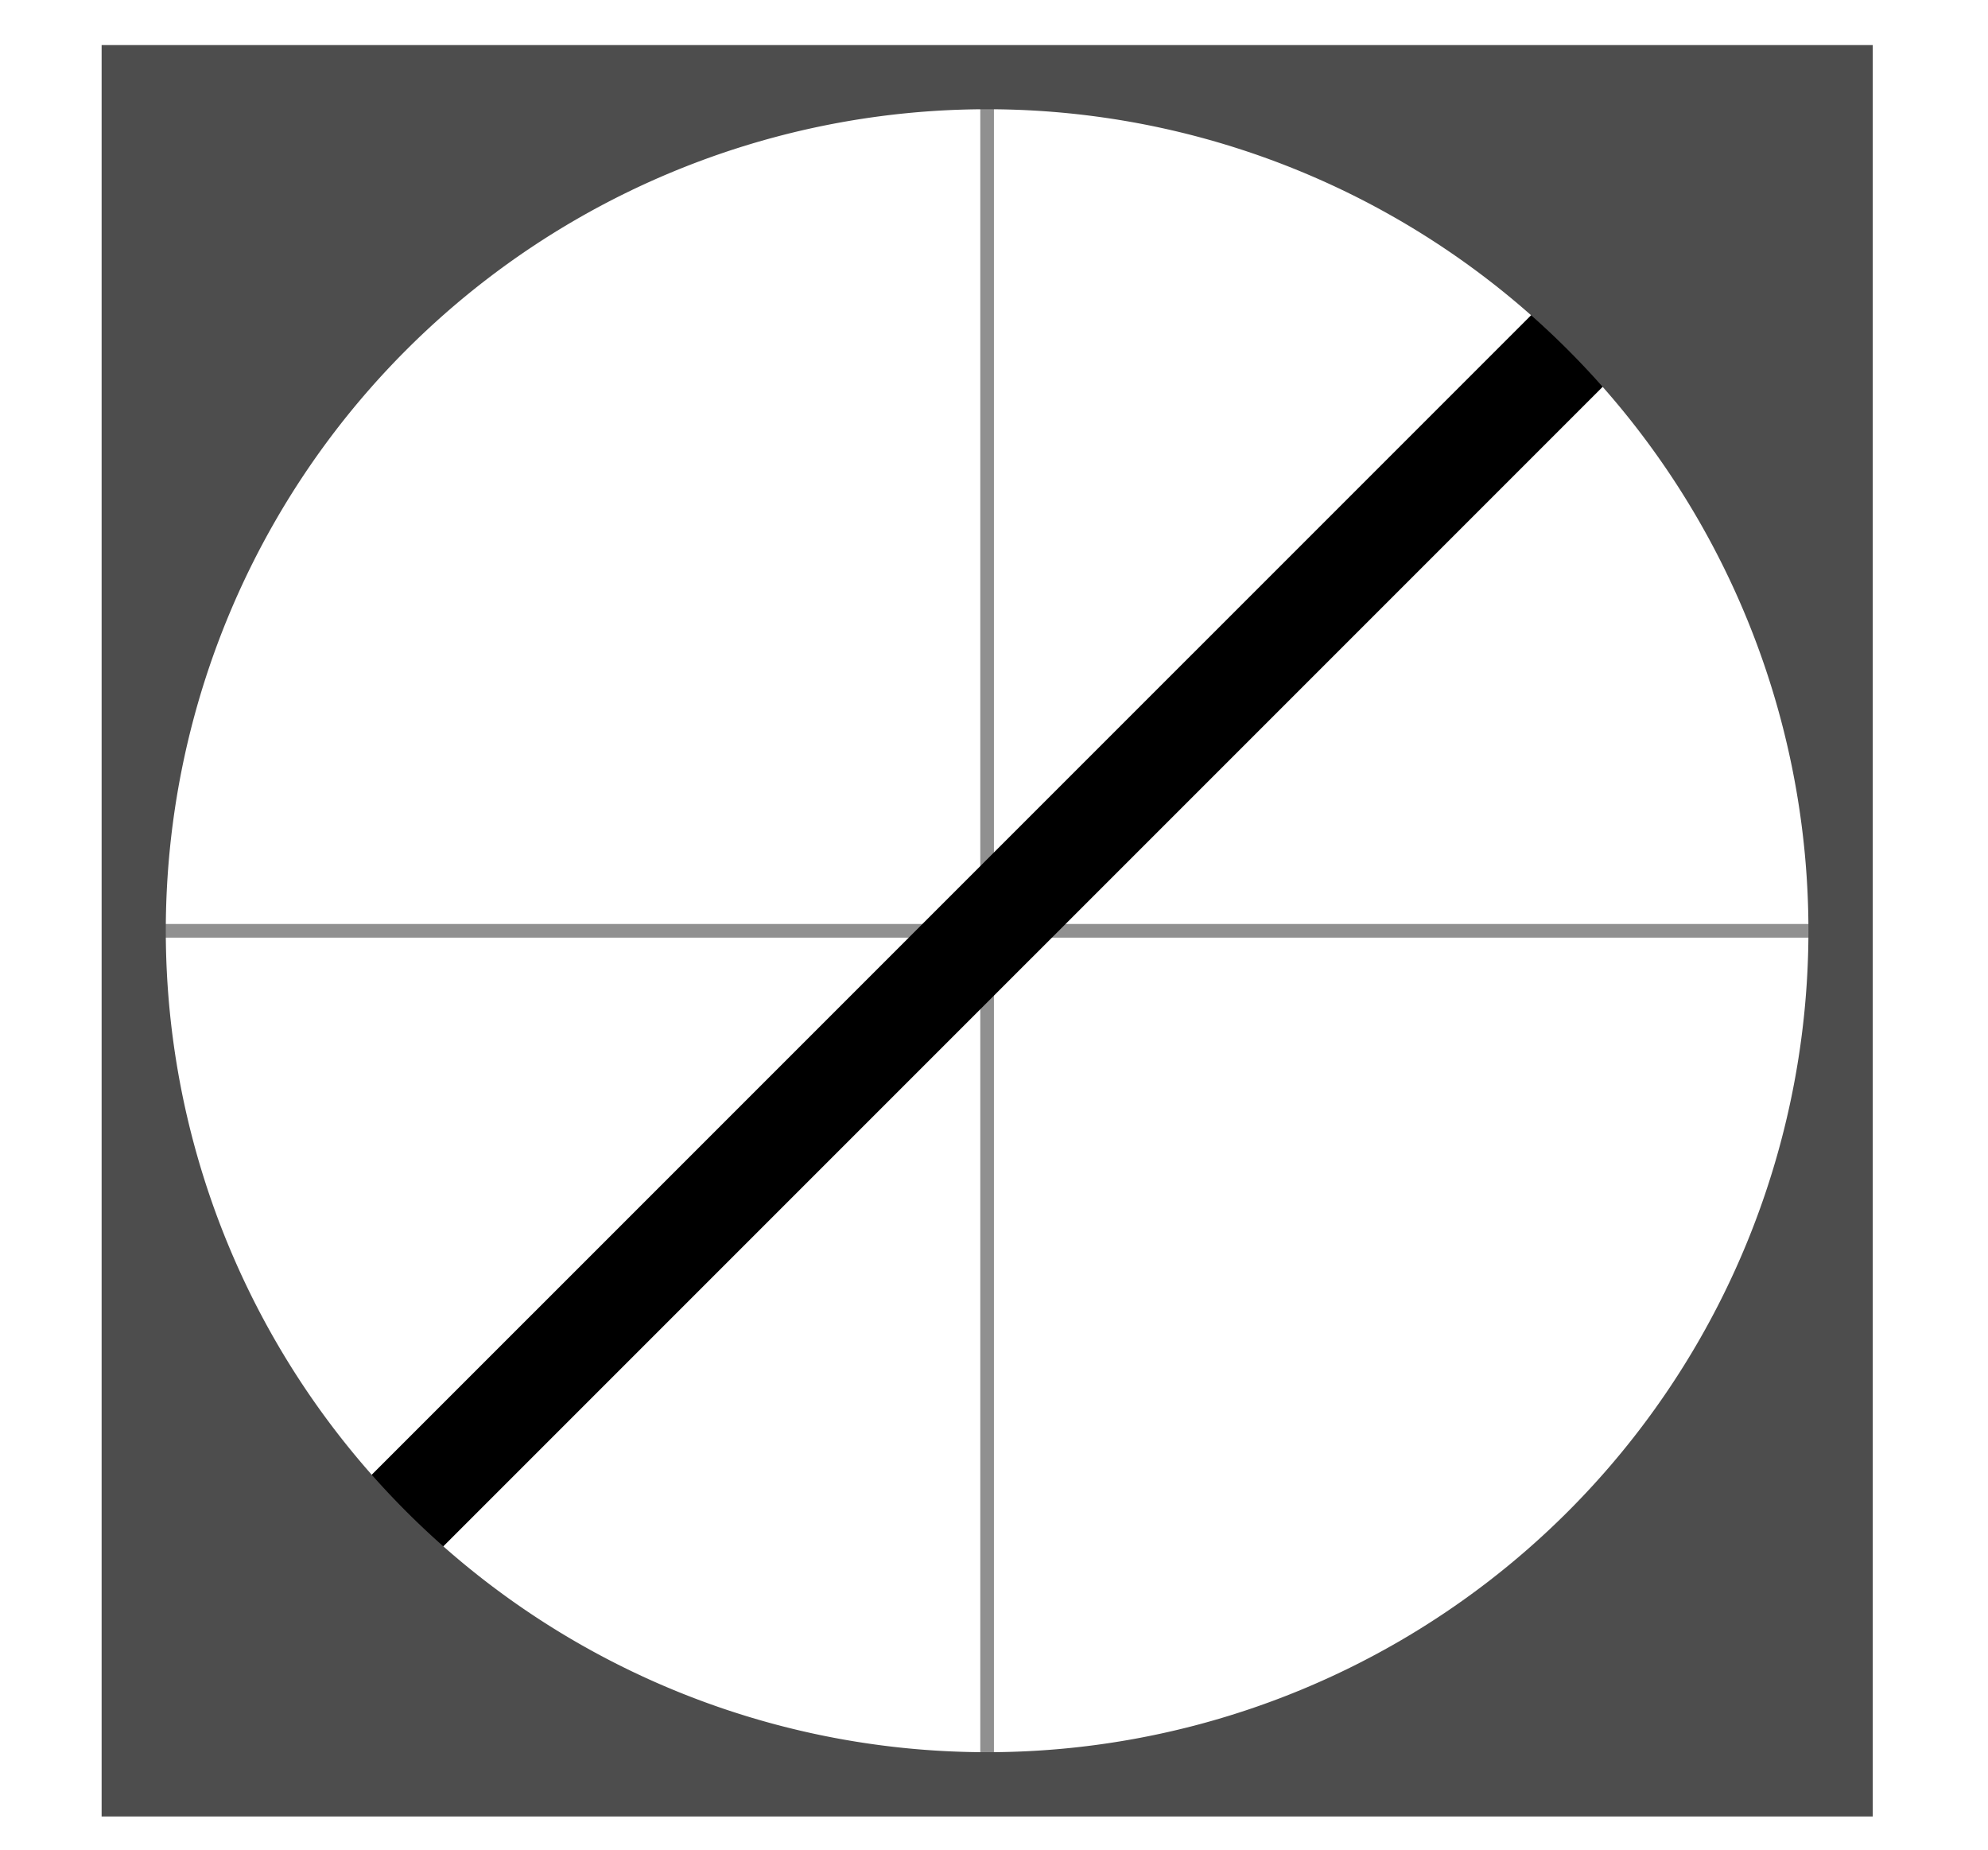 <?xml version="1.0" encoding="UTF-8" standalone="no"?>
<!-- Created with Inkscape (http://www.inkscape.org/) -->

<svg
   xmlns:dc="http://purl.org/dc/elements/1.1/"
   xmlns:cc="http://creativecommons.org/ns#"
   xmlns:rdf="http://www.w3.org/1999/02/22-rdf-syntax-ns#"
   xmlns:svg="http://www.w3.org/2000/svg"
   xmlns="http://www.w3.org/2000/svg"
   xmlns:sodipodi="http://sodipodi.sourceforge.net/DTD/sodipodi-0.dtd"
   xmlns:inkscape="http://www.inkscape.org/namespaces/inkscape"
   width="19.64mm"
   height="18.276mm"
   viewBox="0 0 19.64 18.276"
   version="1.1"
   id="svg8"
   inkscape:version="0.92.4 (5da689c313, 2019-01-14)"
   sodipodi:docname="stage_icon.svg">
  <defs
     id="defs2" />
  <sodipodi:namedview
     id="base"
     pagecolor="#ffffff"
     bordercolor="#666666"
     borderopacity="1.0"
     inkscape:pageopacity="0.0"
     inkscape:pageshadow="2"
     inkscape:zoom="8.4455426"
     inkscape:cx="25.194881"
     inkscape:cy="38.68103"
     inkscape:document-units="mm"
     inkscape:current-layer="layer1"
     showgrid="false"
     inkscape:window-width="1920"
     inkscape:window-height="1016"
     inkscape:window-x="0"
     inkscape:window-y="27"
     inkscape:window-maximized="1"
     fit-margin-top="0"
     fit-margin-left="0"
     fit-margin-right="0"
     fit-margin-bottom="0" />
  <g
     inkscape:groupmode="layer"
     inkscape:label="Base"
     id="layer1"
     style="display:inline"
     transform="translate(-32.888,-167.517)">
    <path
       style="fill:none;stroke:#000000;stroke-width:1;stroke-linecap:butt;stroke-linejoin:miter;stroke-miterlimit:4;stroke-dasharray:none;stroke-opacity:1"
       d="M 36.52,182.831 48.761,170.591"
       id="path819"
       inkscape:connector-curvature="0" />
    <path
       style="display:inline;fill:none;stroke:#000000;stroke-width:0.135;stroke-linecap:butt;stroke-linejoin:miter;stroke-miterlimit:4;stroke-dasharray:none;stroke-opacity:0.435"
       d="M 33.985,176.711 H 51.296"
       id="path819-3"
       inkscape:connector-curvature="0" />
    <path
       style="display:inline;fill:none;stroke:#000000;stroke-width:0.135;stroke-linecap:butt;stroke-linejoin:miter;stroke-miterlimit:4;stroke-dasharray:none;stroke-opacity:0.435"
       d="M 42.64,185.366 V 168.055"
       id="path819-3-6"
       inkscape:connector-curvature="0" />
    <path
       style="opacity:1;vector-effect:none;fill:#4d4d4d;fill-opacity:1;fill-rule:nonzero;stroke:none;stroke-width:0.676;stroke-linecap:butt;stroke-linejoin:miter;stroke-miterlimit:4;stroke-dasharray:none;stroke-dashoffset:0;stroke-opacity:0.933;paint-order:markers fill stroke"
       clip-path="none"
       d="m 33.892,167.962 v 17.497 h 17.497 v -17.497 z m 8.748,0.634 a 8.114,8.114 0 0 1 8.114,8.114 8.114,8.114 0 0 1 -8.114,8.114 8.114,8.114 0 0 1 -8.114,-8.114 8.114,8.114 0 0 1 8.114,-8.114 z"
       id="rect153"
       inkscape:connector-curvature="0" />
  </g>
  <g
     inkscape:groupmode="layer"
     id="layer3"
     inkscape:label="Busy"
     style="display:none"
     transform="translate(-32.888,-167.517)">
    <path
       style="display:inline;fill:none;stroke:#000000;stroke-width:0.135;stroke-linecap:butt;stroke-linejoin:miter;stroke-miterlimit:4;stroke-dasharray:none;stroke-opacity:0.435"
       d="M 33.985,176.711 H 51.296"
       id="path819-3-7"
       inkscape:connector-curvature="0" />
    <path
       style="display:inline;fill:none;stroke:#000000;stroke-width:0.135;stroke-linecap:butt;stroke-linejoin:miter;stroke-miterlimit:4;stroke-dasharray:none;stroke-opacity:0.435"
       d="M 42.64,185.366 V 168.055"
       id="path819-3-6-5"
       inkscape:connector-curvature="0" />
    <path
       style="display:inline;opacity:1;vector-effect:none;fill:#4d4d4d;fill-opacity:1;fill-rule:nonzero;stroke:none;stroke-width:0.676;stroke-linecap:butt;stroke-linejoin:miter;stroke-miterlimit:4;stroke-dasharray:none;stroke-dashoffset:0;stroke-opacity:0.933;paint-order:markers fill stroke"
       clip-path="none"
       d="m 33.892,167.962 v 17.497 h 17.497 v -17.497 z m 8.748,0.634 a 8.114,8.114 0 0 1 8.114,8.114 8.114,8.114 0 0 1 -8.114,8.114 8.114,8.114 0 0 1 -8.114,-8.114 8.114,8.114 0 0 1 8.114,-8.114 z"
       id="rect153-3"
       inkscape:connector-curvature="0" />
    <g
       id="g963-6"
       transform="matrix(0.586,0,0,0.586,35.614,169.685)"
       style="display:inline;stroke:#ff0000;stroke-opacity:1">
      <circle
         id="circle949-2"
         r="3"
         cy="12"
         cx="12"
         style="fill:none;stroke:#ff0000;stroke-width:2;stroke-linecap:round;stroke-linejoin:round;stroke-opacity:1" />
      <path
         id="path951-9"
         stroke-miterlimit="10"
         d="m 19.4,15 a 1.65,1.65 0 0 0 0.33,1.82 l 0.06,0.06 a 2,2 0 0 1 0,2.83 2,2 0 0 1 -2.83,0 L 16.9,19.65 a 1.65,1.65 0 0 0 -1.82,-0.33 1.65,1.65 0 0 0 -1,1.51 V 21 a 2,2 0 0 1 -2,2 2,2 0 0 1 -2,-2 V 20.91 A 1.65,1.65 0 0 0 9,19.4 1.65,1.65 0 0 0 7.18,19.73 l -0.06,0.06 a 2,2 0 0 1 -2.83,0 2,2 0 0 1 0,-2.83 L 4.35,16.9 a 1.65,1.65 0 0 0 0.33,-1.82 1.65,1.65 0 0 0 -1.51,-1 H 3 a 2,2 0 0 1 -2,-2 2,2 0 0 1 2,-2 H 3.09 A 1.65,1.65 0 0 0 4.6,9 1.65,1.65 0 0 0 4.27,7.18 L 4.21,7.12 a 2,2 0 0 1 0,-2.83 2,2 0 0 1 2.83,0 L 7.1,4.35 A 1.65,1.65 0 0 0 8.92,4.68 H 9 A 1.65,1.65 0 0 0 10,3.17 V 3 a 2,2 0 0 1 2,-2 2,2 0 0 1 2,2 v 0.09 a 1.65,1.65 0 0 0 1,1.51 1.65,1.65 0 0 0 1.82,-0.33 l 0.06,-0.06 a 2,2 0 0 1 2.83,0 2,2 0 0 1 0,2.83 L 19.65,7.1 A 1.65,1.65 0 0 0 19.32,8.92 V 9 a 1.65,1.65 0 0 0 1.51,1 H 21 a 2,2 0 0 1 2,2 2,2 0 0 1 -2,2 h -0.09 a 1.65,1.65 0 0 0 -1.51,1 z"
         inkscape:connector-curvature="0"
         style="fill:none;stroke:#ff0000;stroke-width:2;stroke-miterlimit:10;stroke-opacity:1" />
    </g>
  </g>
  <g
     inkscape:groupmode="layer"
     id="layer4"
     inkscape:label="Disconnected"
     style="display:none"
     transform="translate(-32.888,-167.517)">
    <path
       style="display:inline;opacity:1;vector-effect:none;fill:none;fill-opacity:1;stroke:#b4b4b4;stroke-width:0.135;stroke-linecap:butt;stroke-linejoin:miter;stroke-miterlimit:4;stroke-dasharray:none;stroke-dashoffset:0;stroke-opacity:1"
       d="M 33.985,176.711 H 51.296"
       id="path819-3-7-5"
       inkscape:connector-curvature="0" />
    <path
       style="display:inline;opacity:1;vector-effect:none;fill:none;fill-opacity:1;stroke:#b4b4b4;stroke-width:0.135;stroke-linecap:butt;stroke-linejoin:miter;stroke-miterlimit:4;stroke-dasharray:none;stroke-dashoffset:0;stroke-opacity:1"
       d="M 42.64,185.366 V 168.055"
       id="path819-3-6-5-6"
       inkscape:connector-curvature="0" />
    <path
       style="display:inline;opacity:1;vector-effect:none;fill:#b4b4b4;fill-opacity:1;fill-rule:nonzero;stroke:none;stroke-width:0.676;stroke-linecap:butt;stroke-linejoin:miter;stroke-miterlimit:4;stroke-dasharray:none;stroke-dashoffset:0;stroke-opacity:0.933;paint-order:markers fill stroke"
       clip-path="none"
       d="m 33.892,167.962 v 17.497 h 17.497 v -17.497 z m 8.748,0.634 a 8.114,8.114 0 0 1 8.114,8.114 8.114,8.114 0 0 1 -8.114,8.114 8.114,8.114 0 0 1 -8.114,-8.114 8.114,8.114 0 0 1 8.114,-8.114 z"
       id="rect153-3-2"
       inkscape:connector-curvature="0" />
    <rect
       style="display:inline;opacity:1;vector-effect:none;fill:#ff0019;fill-opacity:1;fill-rule:nonzero;stroke:#ff0000;stroke-width:0.101;stroke-linecap:butt;stroke-linejoin:miter;stroke-miterlimit:4;stroke-dasharray:none;stroke-dashoffset:0;stroke-opacity:1;paint-order:markers fill stroke"
       id="rect827-0"
       width="26.117"
       height="0.508"
       x="-113.549"
       y="158.575"
       transform="matrix(0.732,-0.681,0.732,0.681,0,0)" />
  </g>
</svg>
